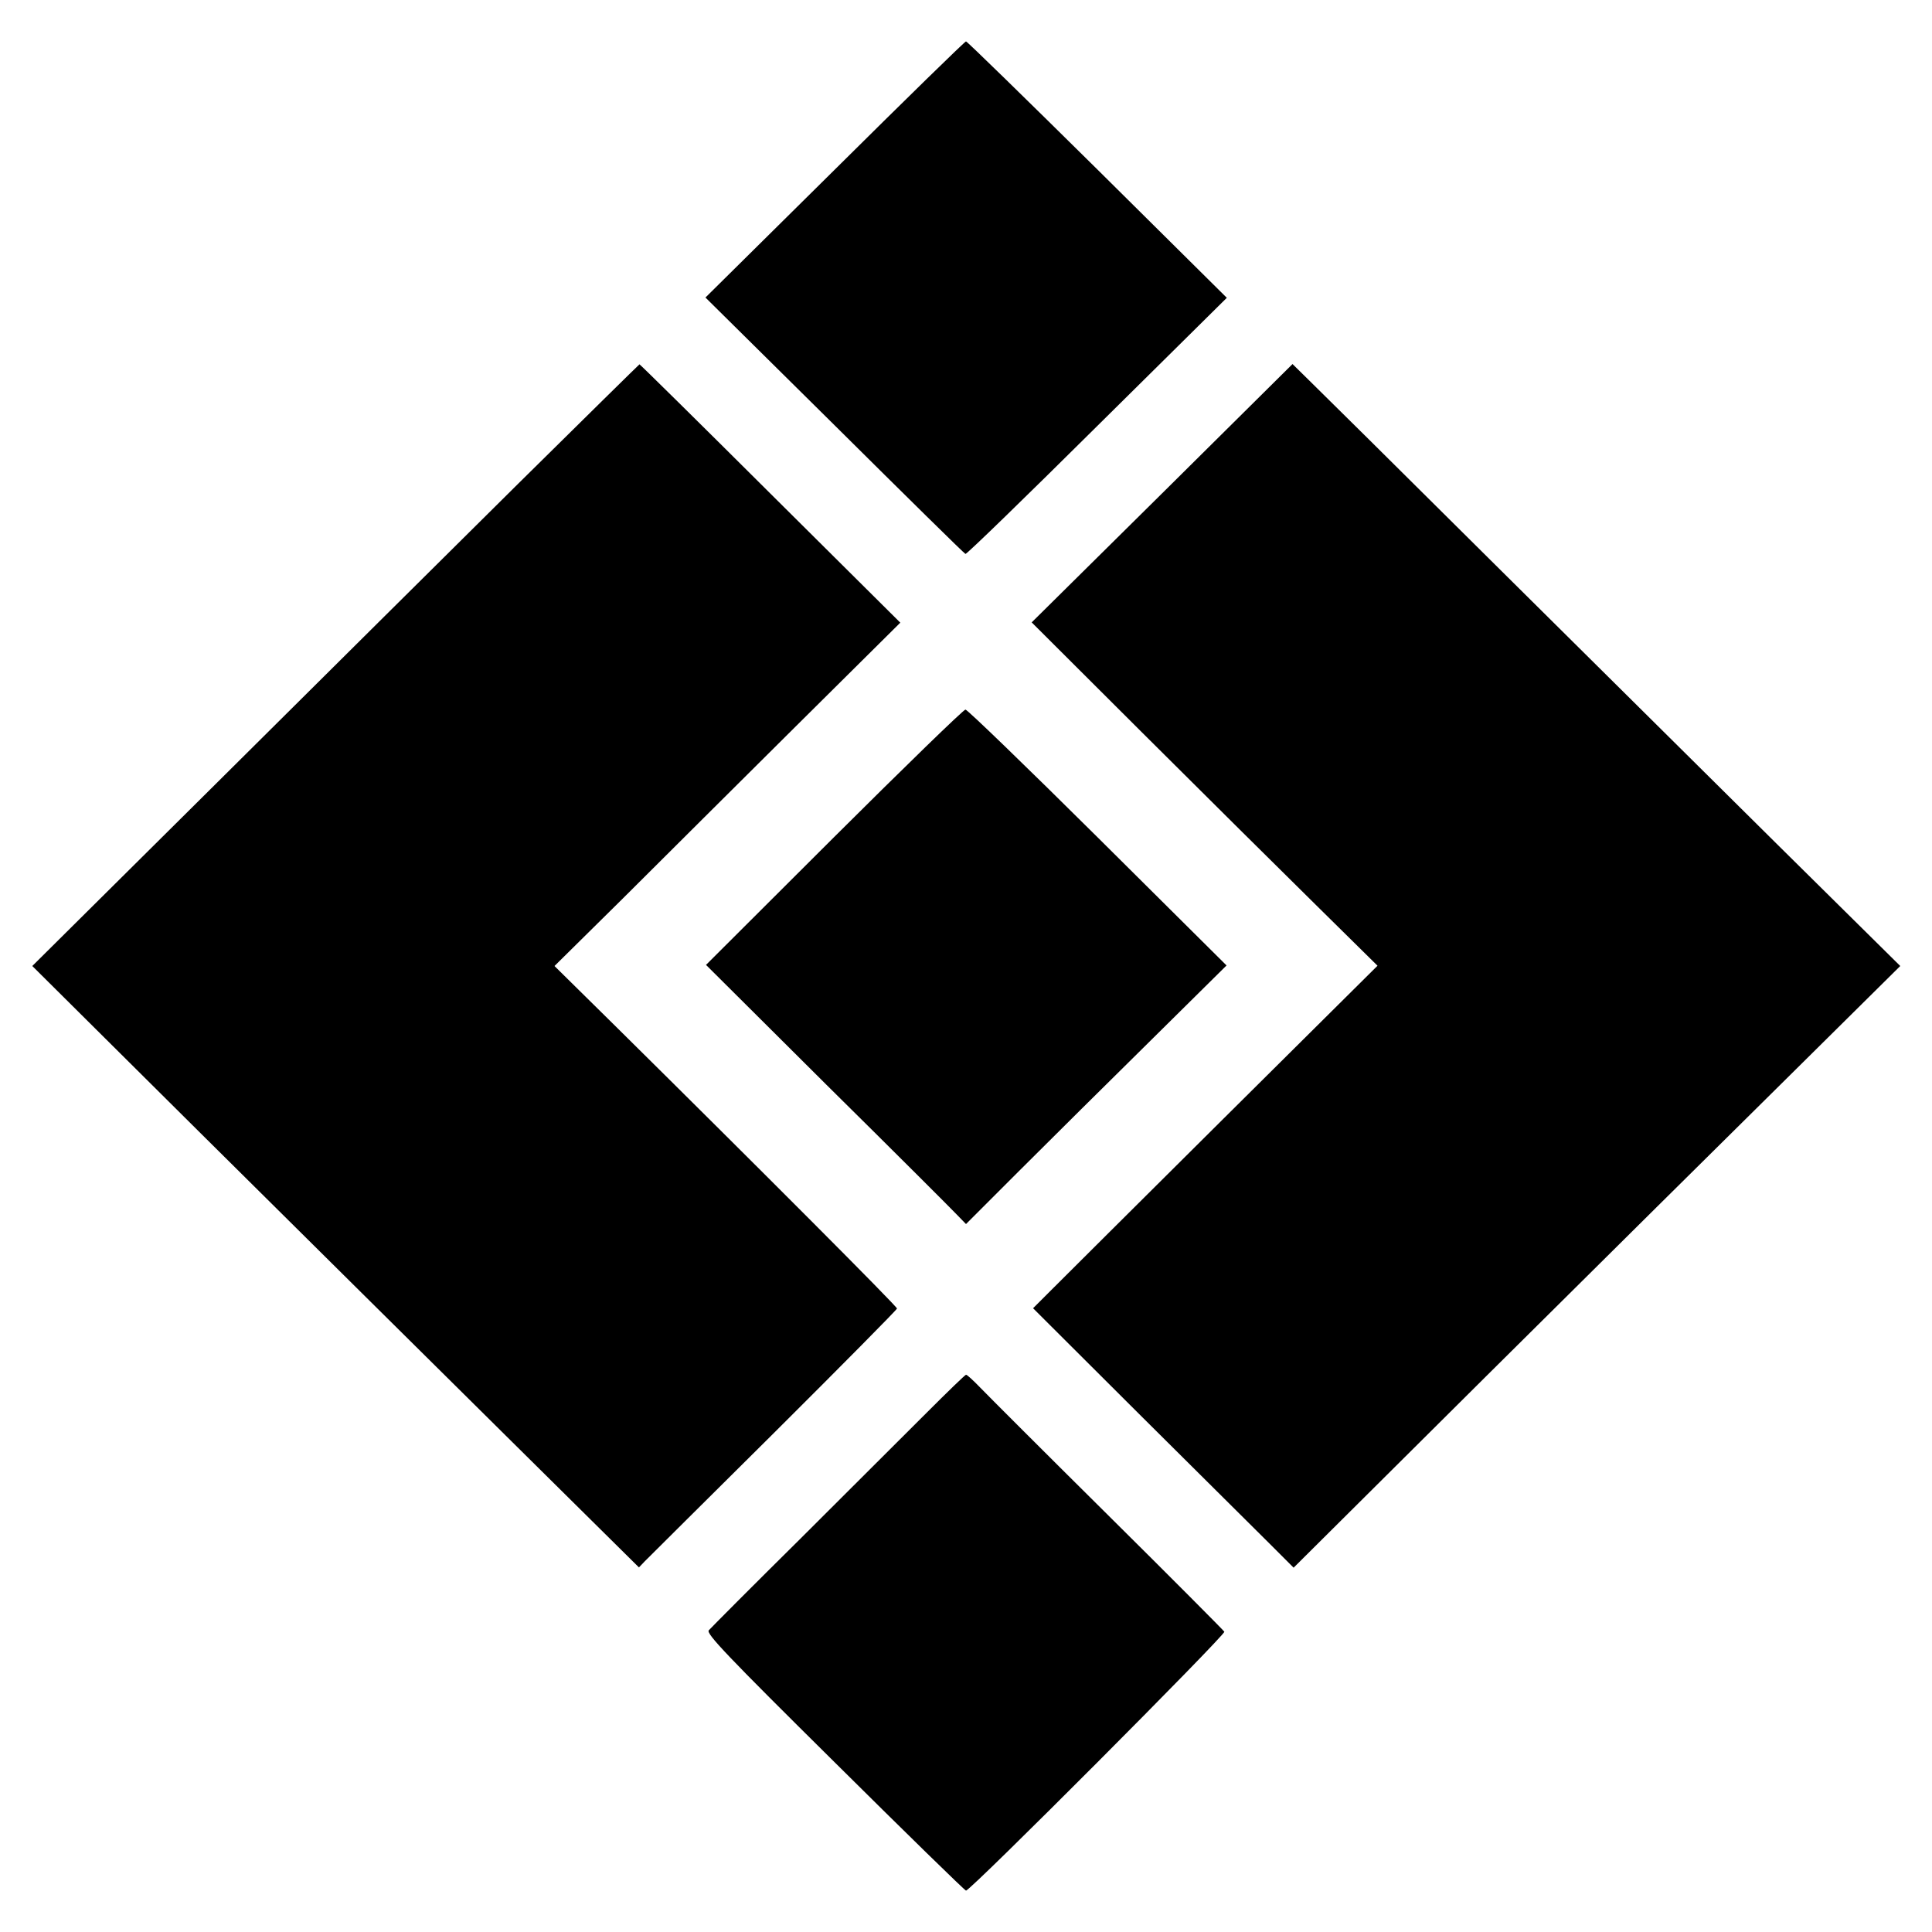<?xml version="1.0" standalone="no"?>
<!DOCTYPE svg PUBLIC "-//W3C//DTD SVG 20010904//EN"
 "http://www.w3.org/TR/2001/REC-SVG-20010904/DTD/svg10.dtd">
<svg version="1.0" xmlns="http://www.w3.org/2000/svg"
 width="700pt" height="700pt" viewBox="0 0 700 700"
 preserveAspectRatio="xMidYMid meet">
<g transform="translate(0,700) scale(0.1,-0.1)"
fill="#000000" stroke="none">
<path d="M3025 6386 l-469 -464 468 -463 c257 -255 470 -465 474 -466 4 -2
219 207 477 463 l470 465 -469 465 c-258 255 -472 464 -476 464 -4 0 -218
-209 -475 -464z"/>
<path d="M1878 5248 c-240 -238 -735 -729 -1099 -1091 l-662 -657 617 -613
c339 -336 834 -827 1099 -1089 l482 -477 21 22 c12 12 222 221 468 465 245
244 446 447 446 451 0 8 -491 500 -1020 1023 l-221 218 248 245 c136 136 418
416 626 623 l379 376 -471 468 c-259 258 -472 468 -474 468 -1 0 -199 -195
-439 -432z"/>
<path d="M4211 5213 l-473 -468 403 -402 c222 -221 504 -501 627 -622 l223
-220 -562 -558 c-309 -307 -589 -586 -624 -621 l-62 -62 384 -383 c211 -210
424 -421 472 -469 l88 -88 702 698 c386 383 881 874 1099 1089 l397 393 -442
437 c-243 241 -712 706 -1042 1033 -329 327 -626 621 -659 653 l-59 58 -472
-468z"/>
<path d="M3021 3966 l-463 -462 437 -435 c241 -238 453 -450 471 -469 l34 -35
197 197 c109 109 322 320 473 469 l274 271 -467 464 c-257 255 -473 464 -479
463 -7 0 -222 -209 -477 -463z"/>
<path d="M3360 1884 c-74 -74 -280 -279 -457 -456 -178 -176 -328 -327 -335
-335 -10 -12 67 -93 457 -479 257 -255 471 -464 475 -464 17 0 942 928 936
938 -4 6 -194 197 -423 424 -229 227 -436 434 -462 461 -25 26 -48 47 -51 46
-3 0 -66 -61 -140 -135z"/>
</g>
</svg>
